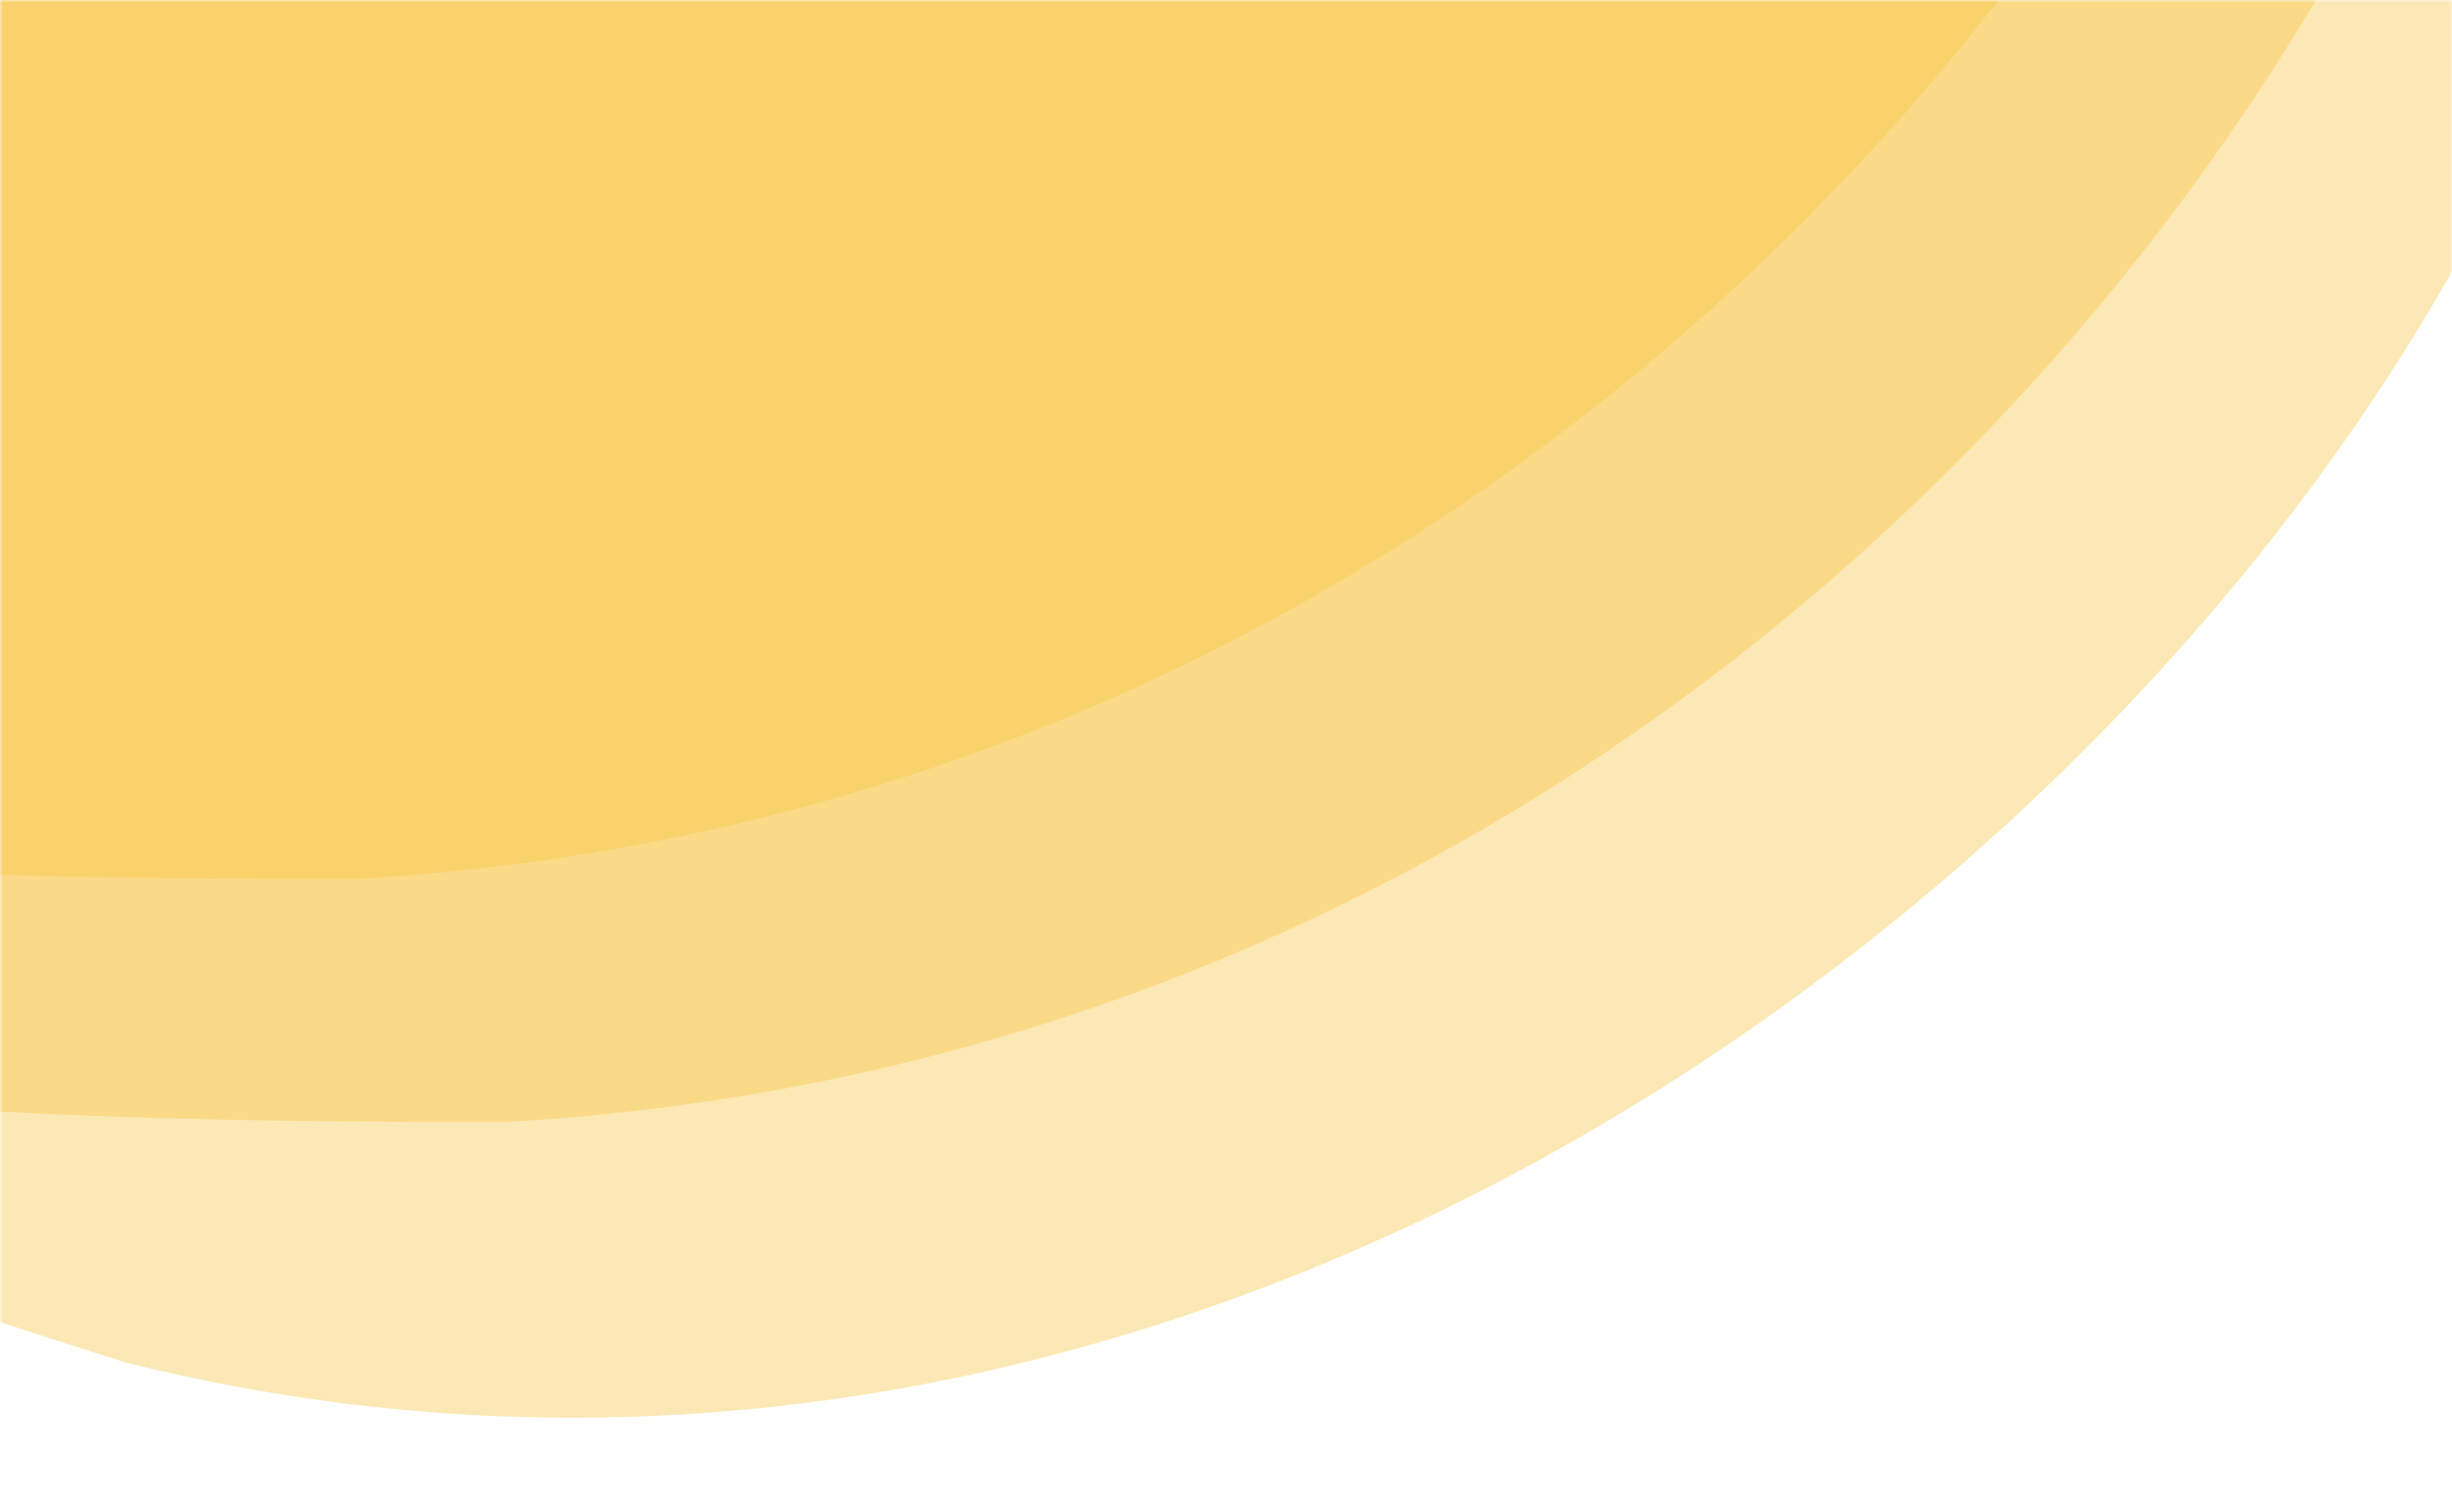 <svg width="454" height="280" viewBox="0 0 454 280" fill="none" xmlns="http://www.w3.org/2000/svg">
<mask id="mask0_662_3244" style="mask-type:alpha" maskUnits="userSpaceOnUse" x="0" y="0" width="454" height="280">
<rect width="454" height="280" fill="#D9D9D9"/>
</mask>
<g mask="url(#mask0_662_3244)">
<path d="M23.102 252.294C-113.751 208.968 -224.988 161.669 -205.45 68.182C-135.032 -177.637 -93.655 -398.716 68.975 -310.308C205.828 -266.982 525.996 -153.862 479.902 -8.267C433.809 137.327 238.241 306.214 23.102 252.294Z" fill="#F7C644" fill-opacity="0.4"/>
<path d="M93.905 207.784C-62.267 208.14 -193.201 197.149 -203.846 104.032C-212.098 -146.492 -242.276 -365.256 -44.485 -331.204C111.688 -331.56 480.939 -321.414 481.28 -171.725C481.622 -22.036 334.725 193.975 93.905 207.784Z" fill="#F7C644" fill-opacity="0.4"/>
<path d="M65.905 162.784C-90.267 163.14 -221.201 152.149 -231.846 59.032C-240.098 -191.492 -270.276 -410.256 -72.485 -376.204C83.688 -376.56 452.939 -366.414 453.28 -216.725C453.622 -67.036 306.725 148.975 65.905 162.784Z" fill="#F7C644" fill-opacity="0.4"/>
</g>
</svg>
